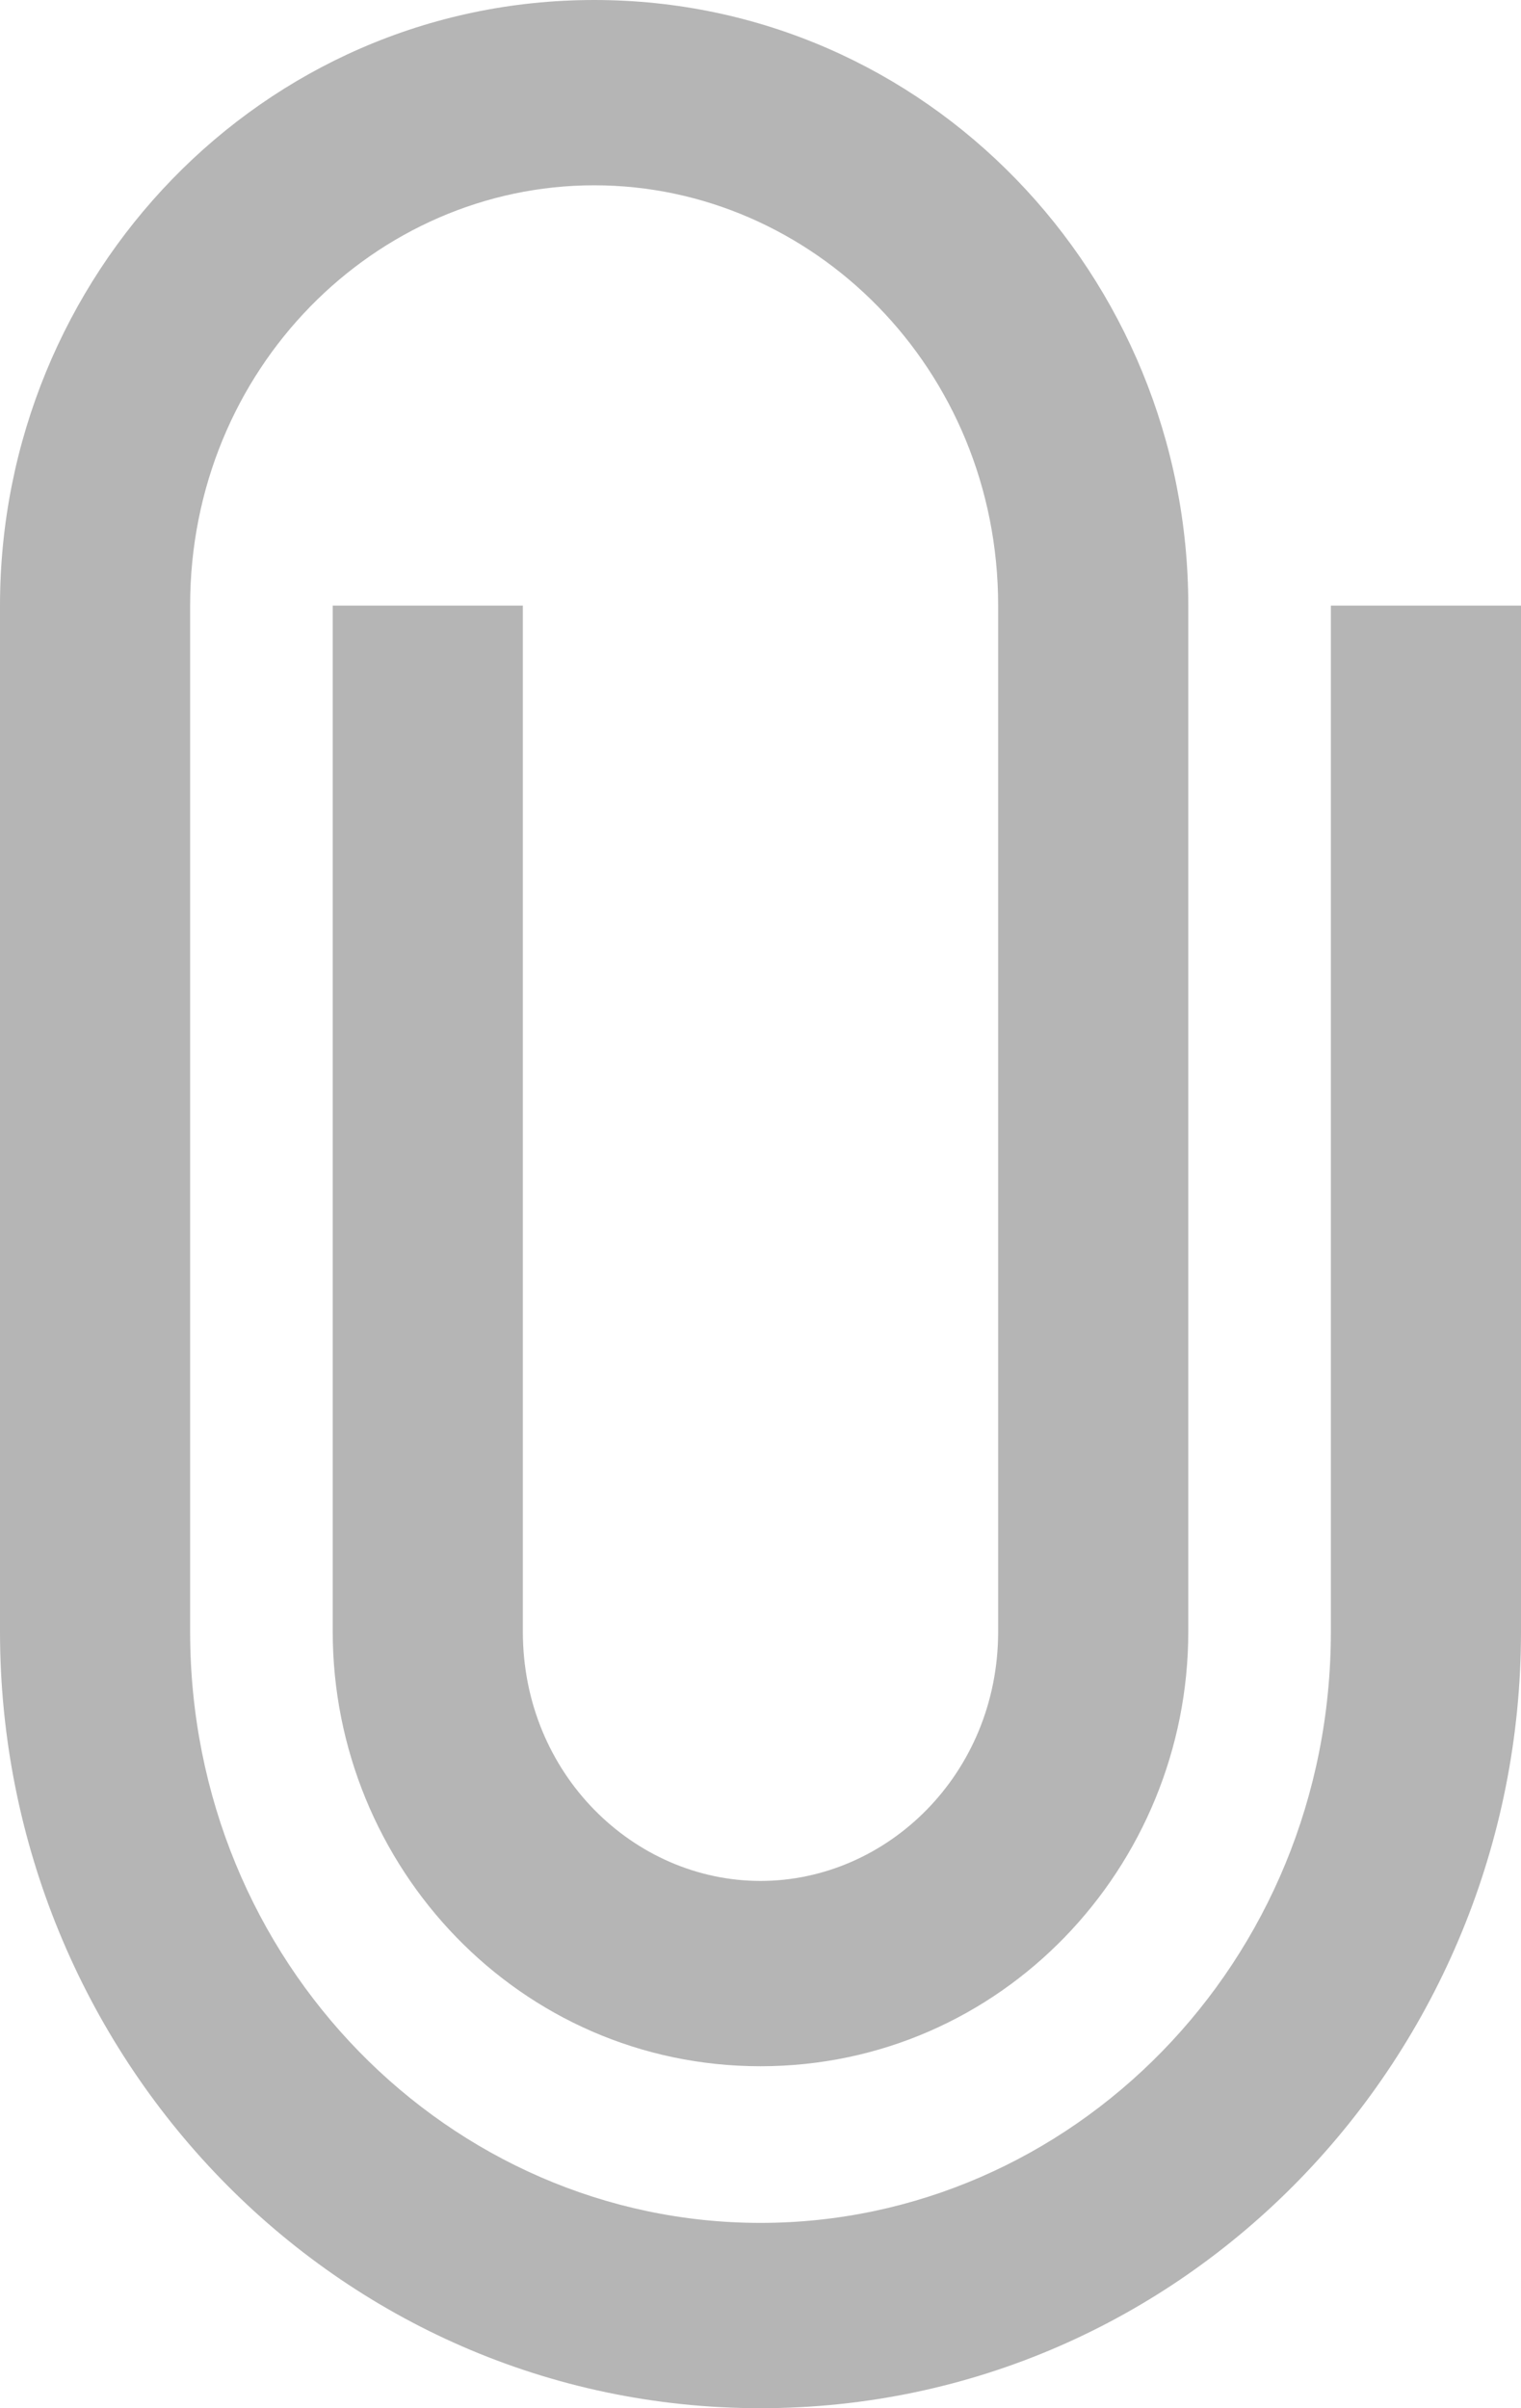 <svg width="12" height="19" viewBox="0 0 12 19" fill="none" xmlns="http://www.w3.org/2000/svg">
<path fill-rule="evenodd" clip-rule="evenodd" d="M4.688 1.462C2.964 1.462 1.5 2.909 1.5 4.778V12.873C1.5 15.487 3.552 17.538 6 17.538C8.448 17.538 10.5 15.487 10.5 12.873V4.778H12V12.873C12 16.22 9.351 19 6 19C2.649 19 0 16.22 0 12.873V4.778C0 2.177 2.061 0 4.688 0C7.314 0 9.375 2.177 9.375 4.778V12.873C9.375 14.729 7.901 16.302 6 16.302C4.099 16.302 2.625 14.729 2.625 12.873V4.778H4.125V12.873C4.125 13.997 5.002 14.84 6 14.84C6.998 14.84 7.875 13.997 7.875 12.873V4.778C7.875 2.909 6.411 1.462 4.688 1.462Z" fill="#B5B5B5"/>
</svg>
